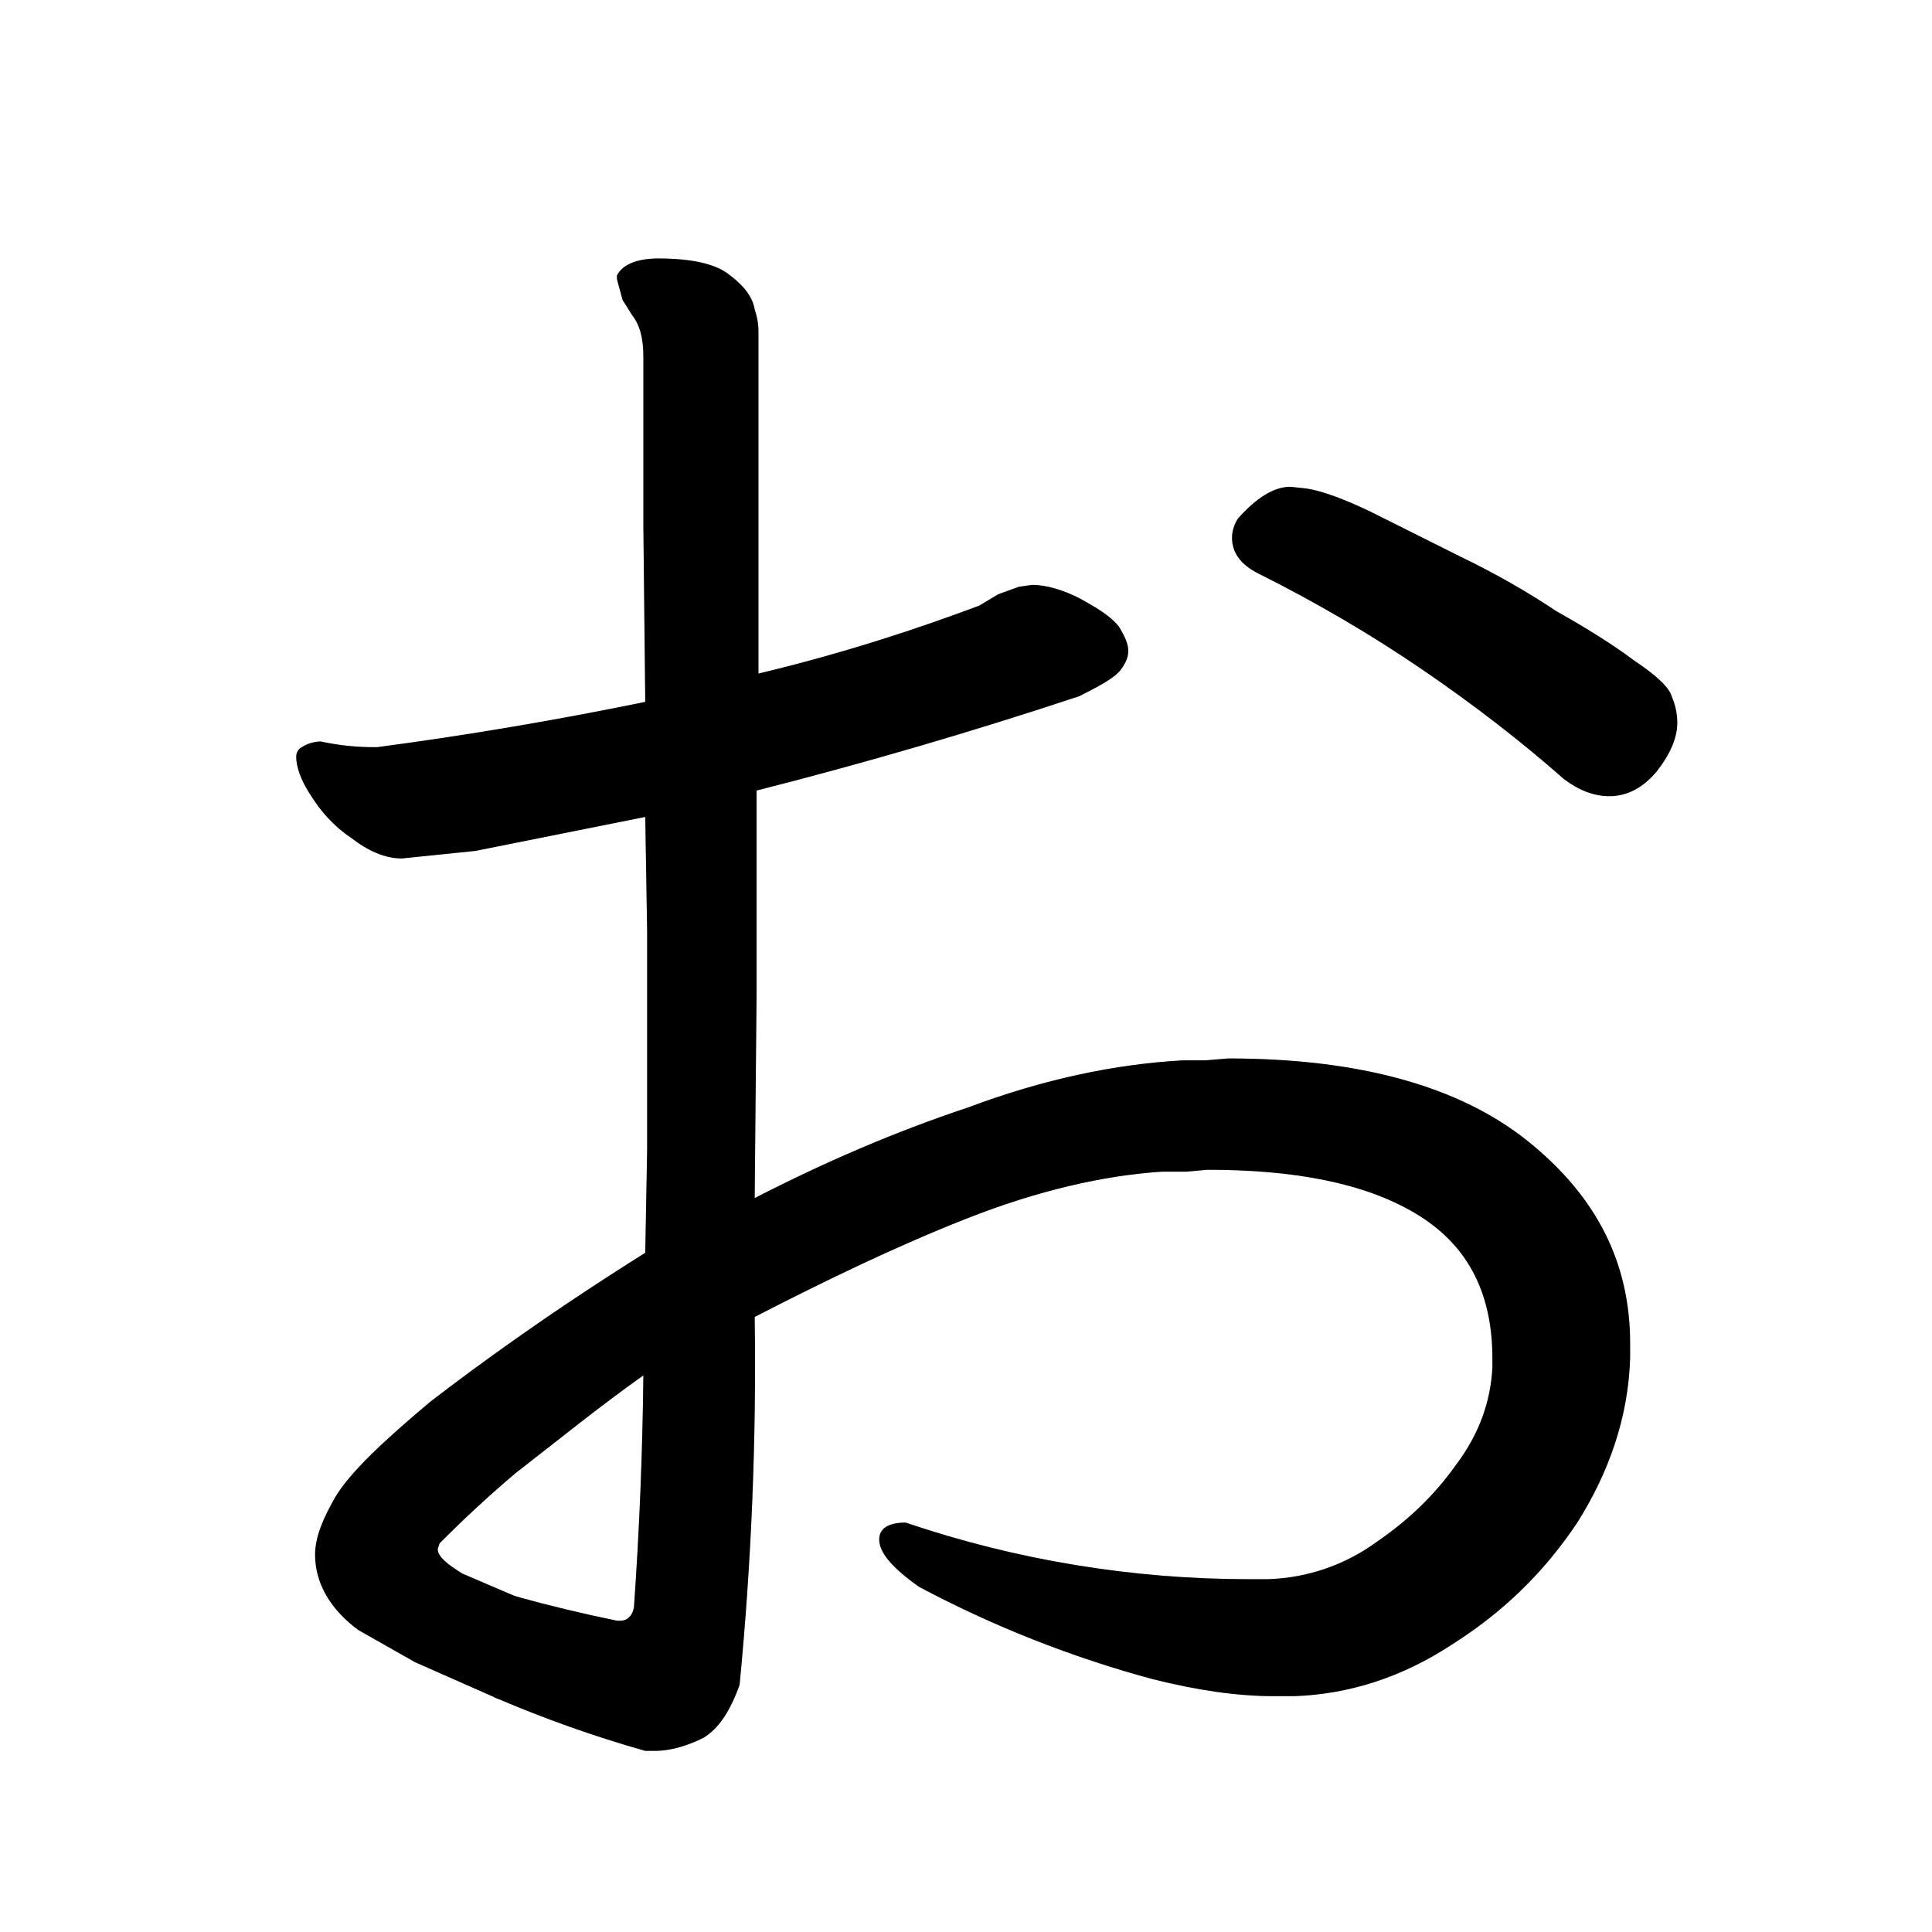 <svg data-strokesvg="お" viewBox="0 0 1024 1024" xmlns="http://www.w3.org/2000/svg">
  <defs>
    <clipPath id="304ae">
      <use href="#304aa"/>
    </clipPath>
    <clipPath id="304af">
      <use href="#304ab"/>
    </clipPath>
    <clipPath id="304ag">
      <use href="#304ac"/>
    </clipPath>
    <clipPath id="304ah">
      <use href="#304ad"/>
    </clipPath>
  </defs>
  <g data-strokesvg="shadows" style="fill:#ccc">
    <path id="304aa" d="M342 372a2025 2025 0 0 1-142 24 132 132 0 0 1-30-3c-3 0-7 1-10 3-2 1-3 3-3 5 0 5 2 12 8 21 5 8 12 16 21 22 9 7 18 11 27 11l39-4 90-18 59-14a2479 2479 0 0 0 171-50c12-6 19-10 22-14s4-7 4-10c0-4-2-8-5-13-5-6-12-10-21-15-8-4-17-7-25-7l-7 1-11 4-10 6c-32 12-71 25-117 36z"/>
    <g>
      <path id="304ab" d="M349 137c-11 0-19 3-22 9v2l3 11 5 8c4 5 6 12 6 22v90l1 93v61l1 61v115l-1 55-1 65a2076 2076 0 0 1-5 123c-1 5-4 7-7 7h-2a797 797 0 0 1-54-13c-16-6-31 44-10 54a648 648 0 0 0 79 28h5c9 0 18-3 26-7 8-5 14-14 19-28a1752 1752 0 0 0 8-195v-63l1-108V419l1-62V177c0-3 0-7-2-13-1-6-5-12-13-18-7-6-20-9-38-9z"/>
      <path id="304ac" d="M342 664c-51 32-88 59-114 79-25 21-42 37-50 50-7 12-11 22-11 31 0 15 8 29 23 40l30 17 43 19c19 8 42-45 10-54l-28-12c-8-5-13-9-13-13l1-3c7-7 20-20 40-37 22-17 44-35 68-52l59-31c37-19 74-37 112-52s73-23 104-25h13l11-1c46 0 83 7 110 23s41 41 41 77v5c-1 18-7 35-19 51-12 17-26 30-42 41a103 103 0 0 1-58 20h-10a567 567 0 0 1-182-30c-9 0-14 3-14 9 0 7 7 15 21 25a592 592 0 0 0 124 49c24 6 45 9 64 9h11c29-1 57-10 83-27 27-17 49-38 67-65 17-27 27-56 28-87v-8c0-43-18-78-54-107s-89-44-159-44l-12 1h-12c-36 2-74 10-114 25-39 13-76 29-113 48z"/>
    </g>
    <path id="304ad" d="M853 422q14 0 25-13 11-14 11-26 0-7-3-14-2-7-20-19-16-12-41-26-24-16-51-29l-48-24q-21-10-33-12l-9-1q-13 0-28 17-3 5-3 10 0 12 14 19 46 23 87 51t75 58q12 9 24 9z"/>
  </g>
  <g data-strokesvg="strokes" style="stroke:#000;fill:none;stroke-width:128;stroke-linecap:round">
    <path style="--i:0" d="m85 444 456-97" clip-path="url(#304ae)"/>
    <g style="--i:1">
      <path d="m361 57 11 852-197-88s322-309 530-245c174 54 150 192 74 251-151 115-267 13-267 13" clip-path="url(#304af)"/>
      <path d="M1126 1306 372 909l-197-88s322-309 530-245c174 54 150 192 74 251-151 115-267 13-267 13" clip-path="url(#304ag)"/>
    </g>
    <path style="--i:2" d="m591 223 244 151" clip-path="url(#304ah)"/>
  </g>
</svg>
